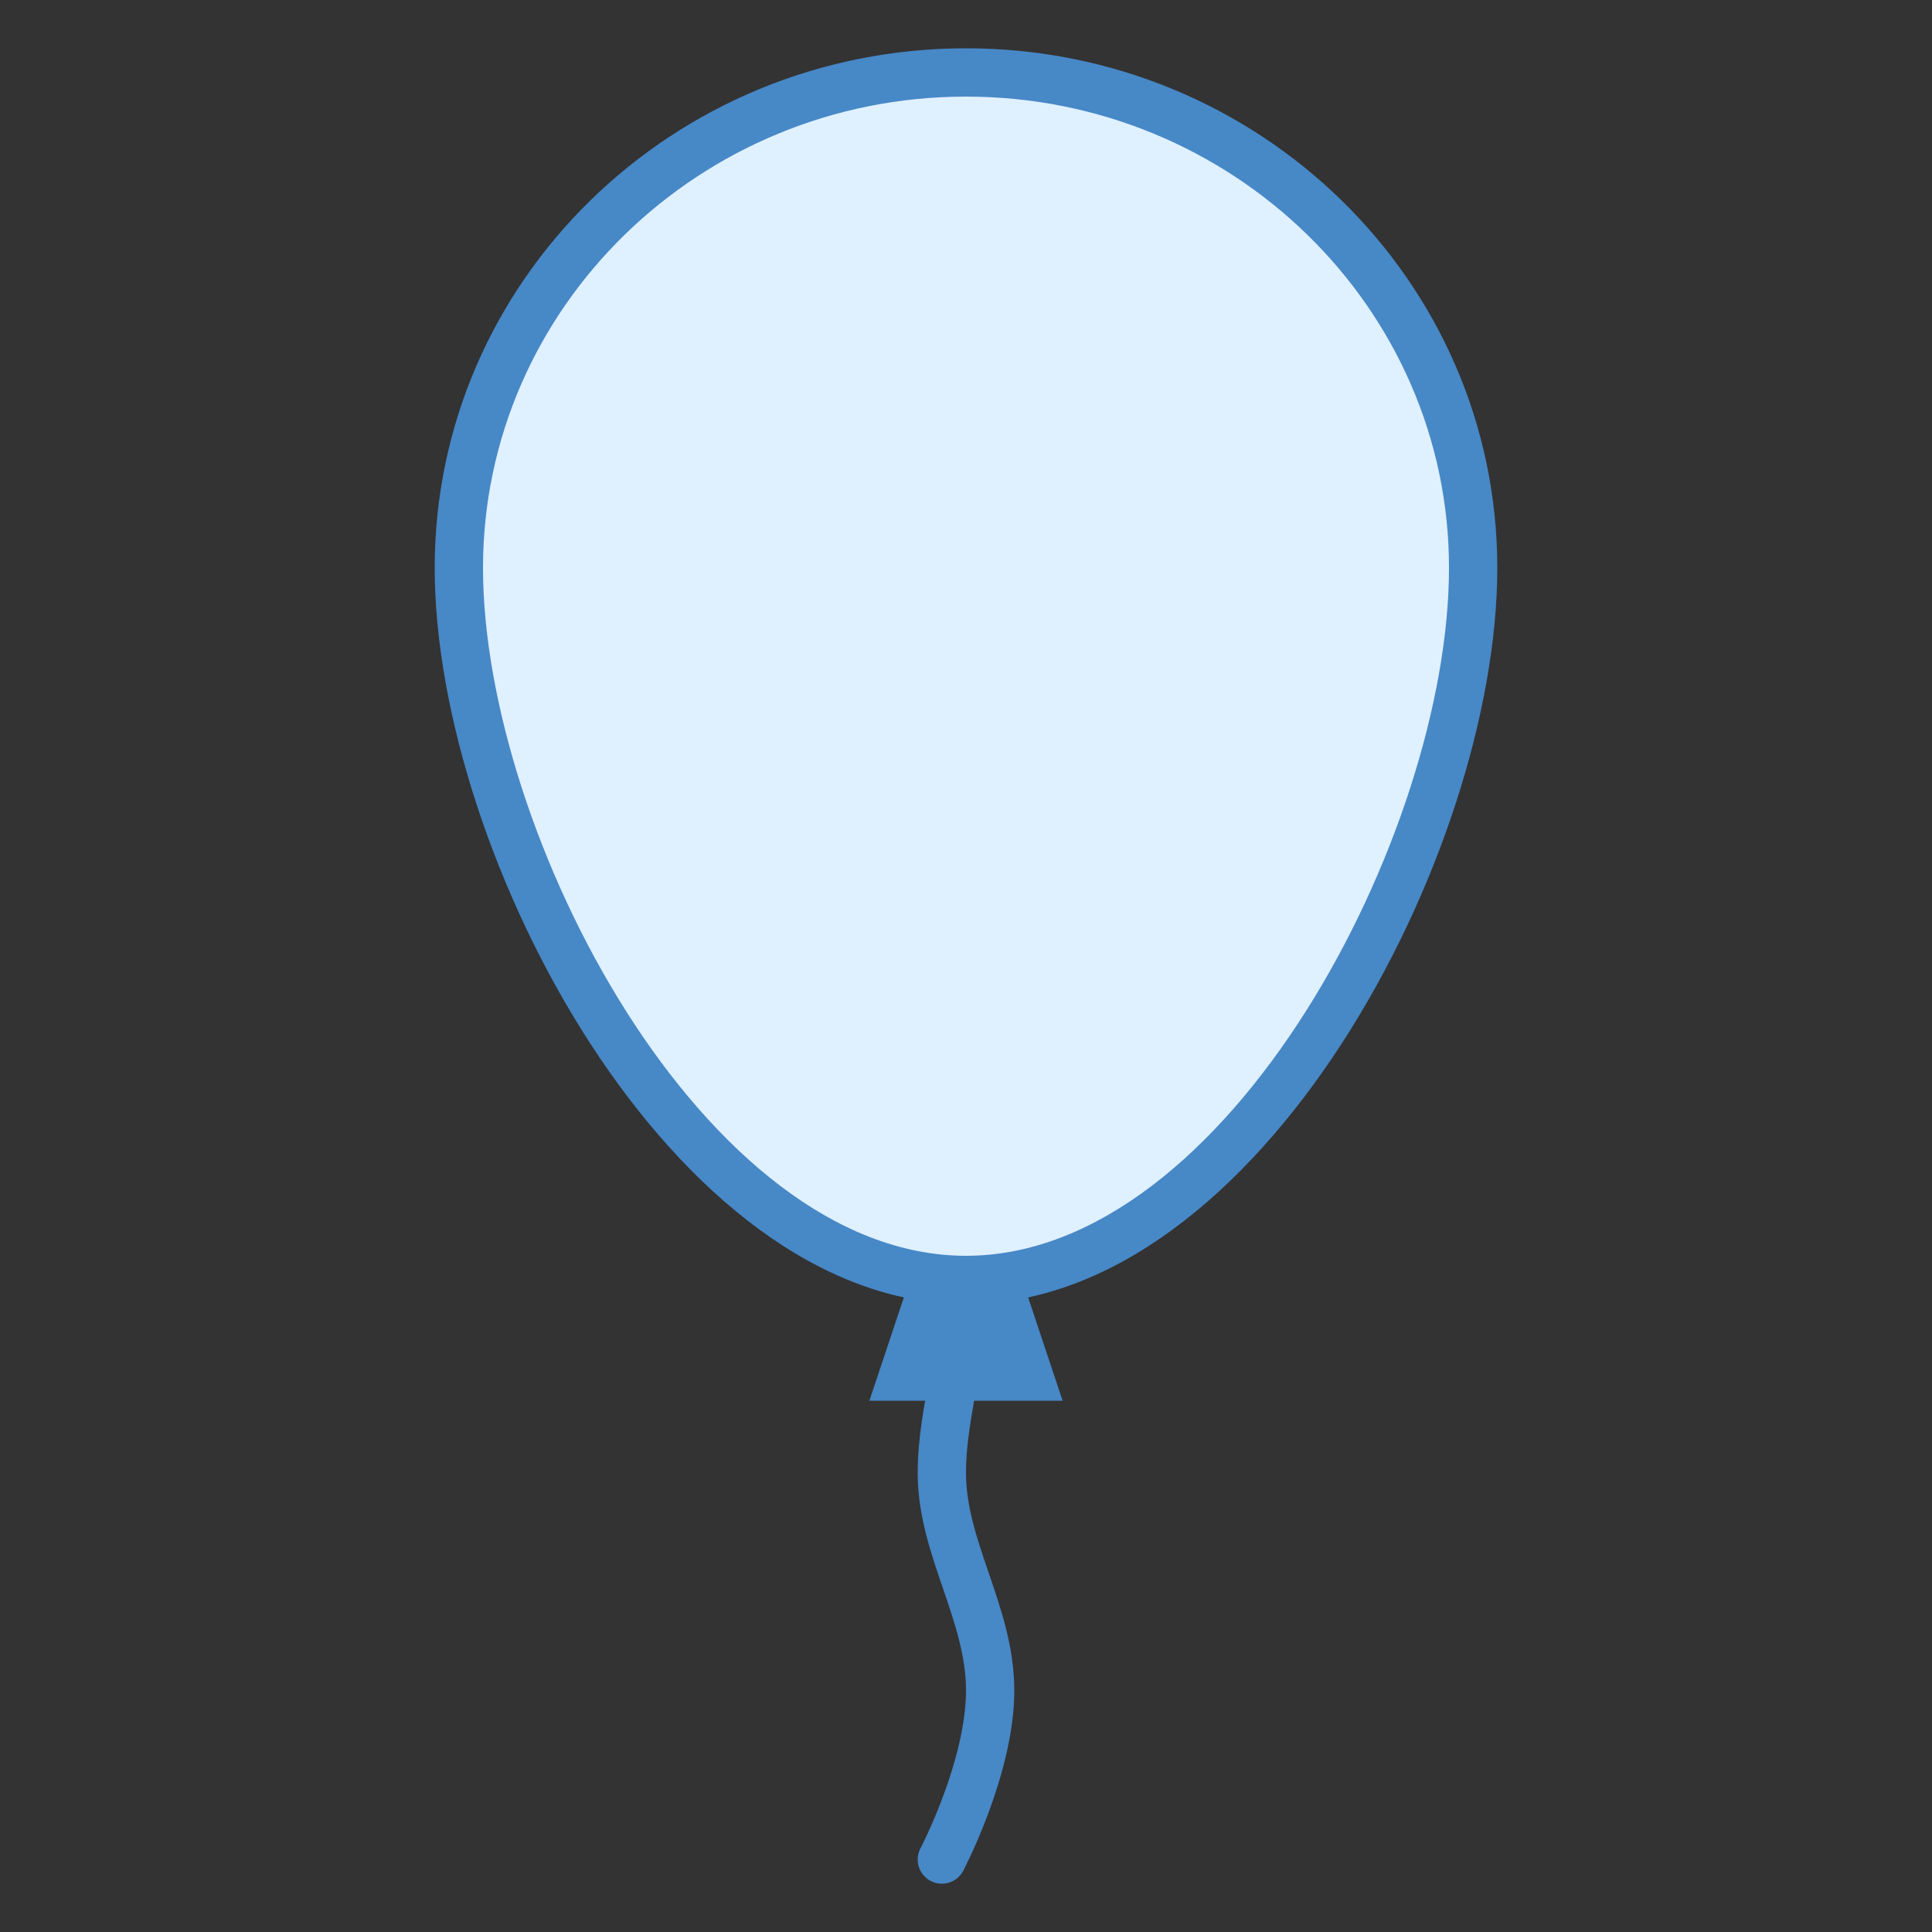 <svg xmlns="http://www.w3.org/2000/svg" viewBox="0 0 40 40"><rect x="0" y="0" width="40" height="40" fill="#333333" stroke="none"/><path d="M20 25.992c0 2.031-.5 3.16-.5 4.508 0 1.559 1 2.902 1 4.5 0 1.598-1 3.5-1 3.5" fill="none" stroke-linecap="round" stroke="#4788c7" stroke-miterlimit="10"/><path d="M20 26.5c-5.695 0-10.5-9.055-10.5-14.742C9.5 6.102 14.21 1.5 20 1.5s10.5 4.602 10.5 10.258C30.5 17.445 25.695 26.5 20 26.5z" fill="#dff0fe"/><path d="M20 2c5.516 0 10 4.379 10 9.758C30 17.254 25.426 26 20 26s-10-8.746-10-14.242C10 6.378 14.484 2 20 2m0-1C13.926 1 9 5.816 9 11.758 9 17.699 13.926 27 20 27s11-9.3 11-15.242S26.074 1 20 1z" fill="#4788c7"/><path d="M22 29h-4l.8-2.398h2.4z" fill="#4788c7"/></svg>